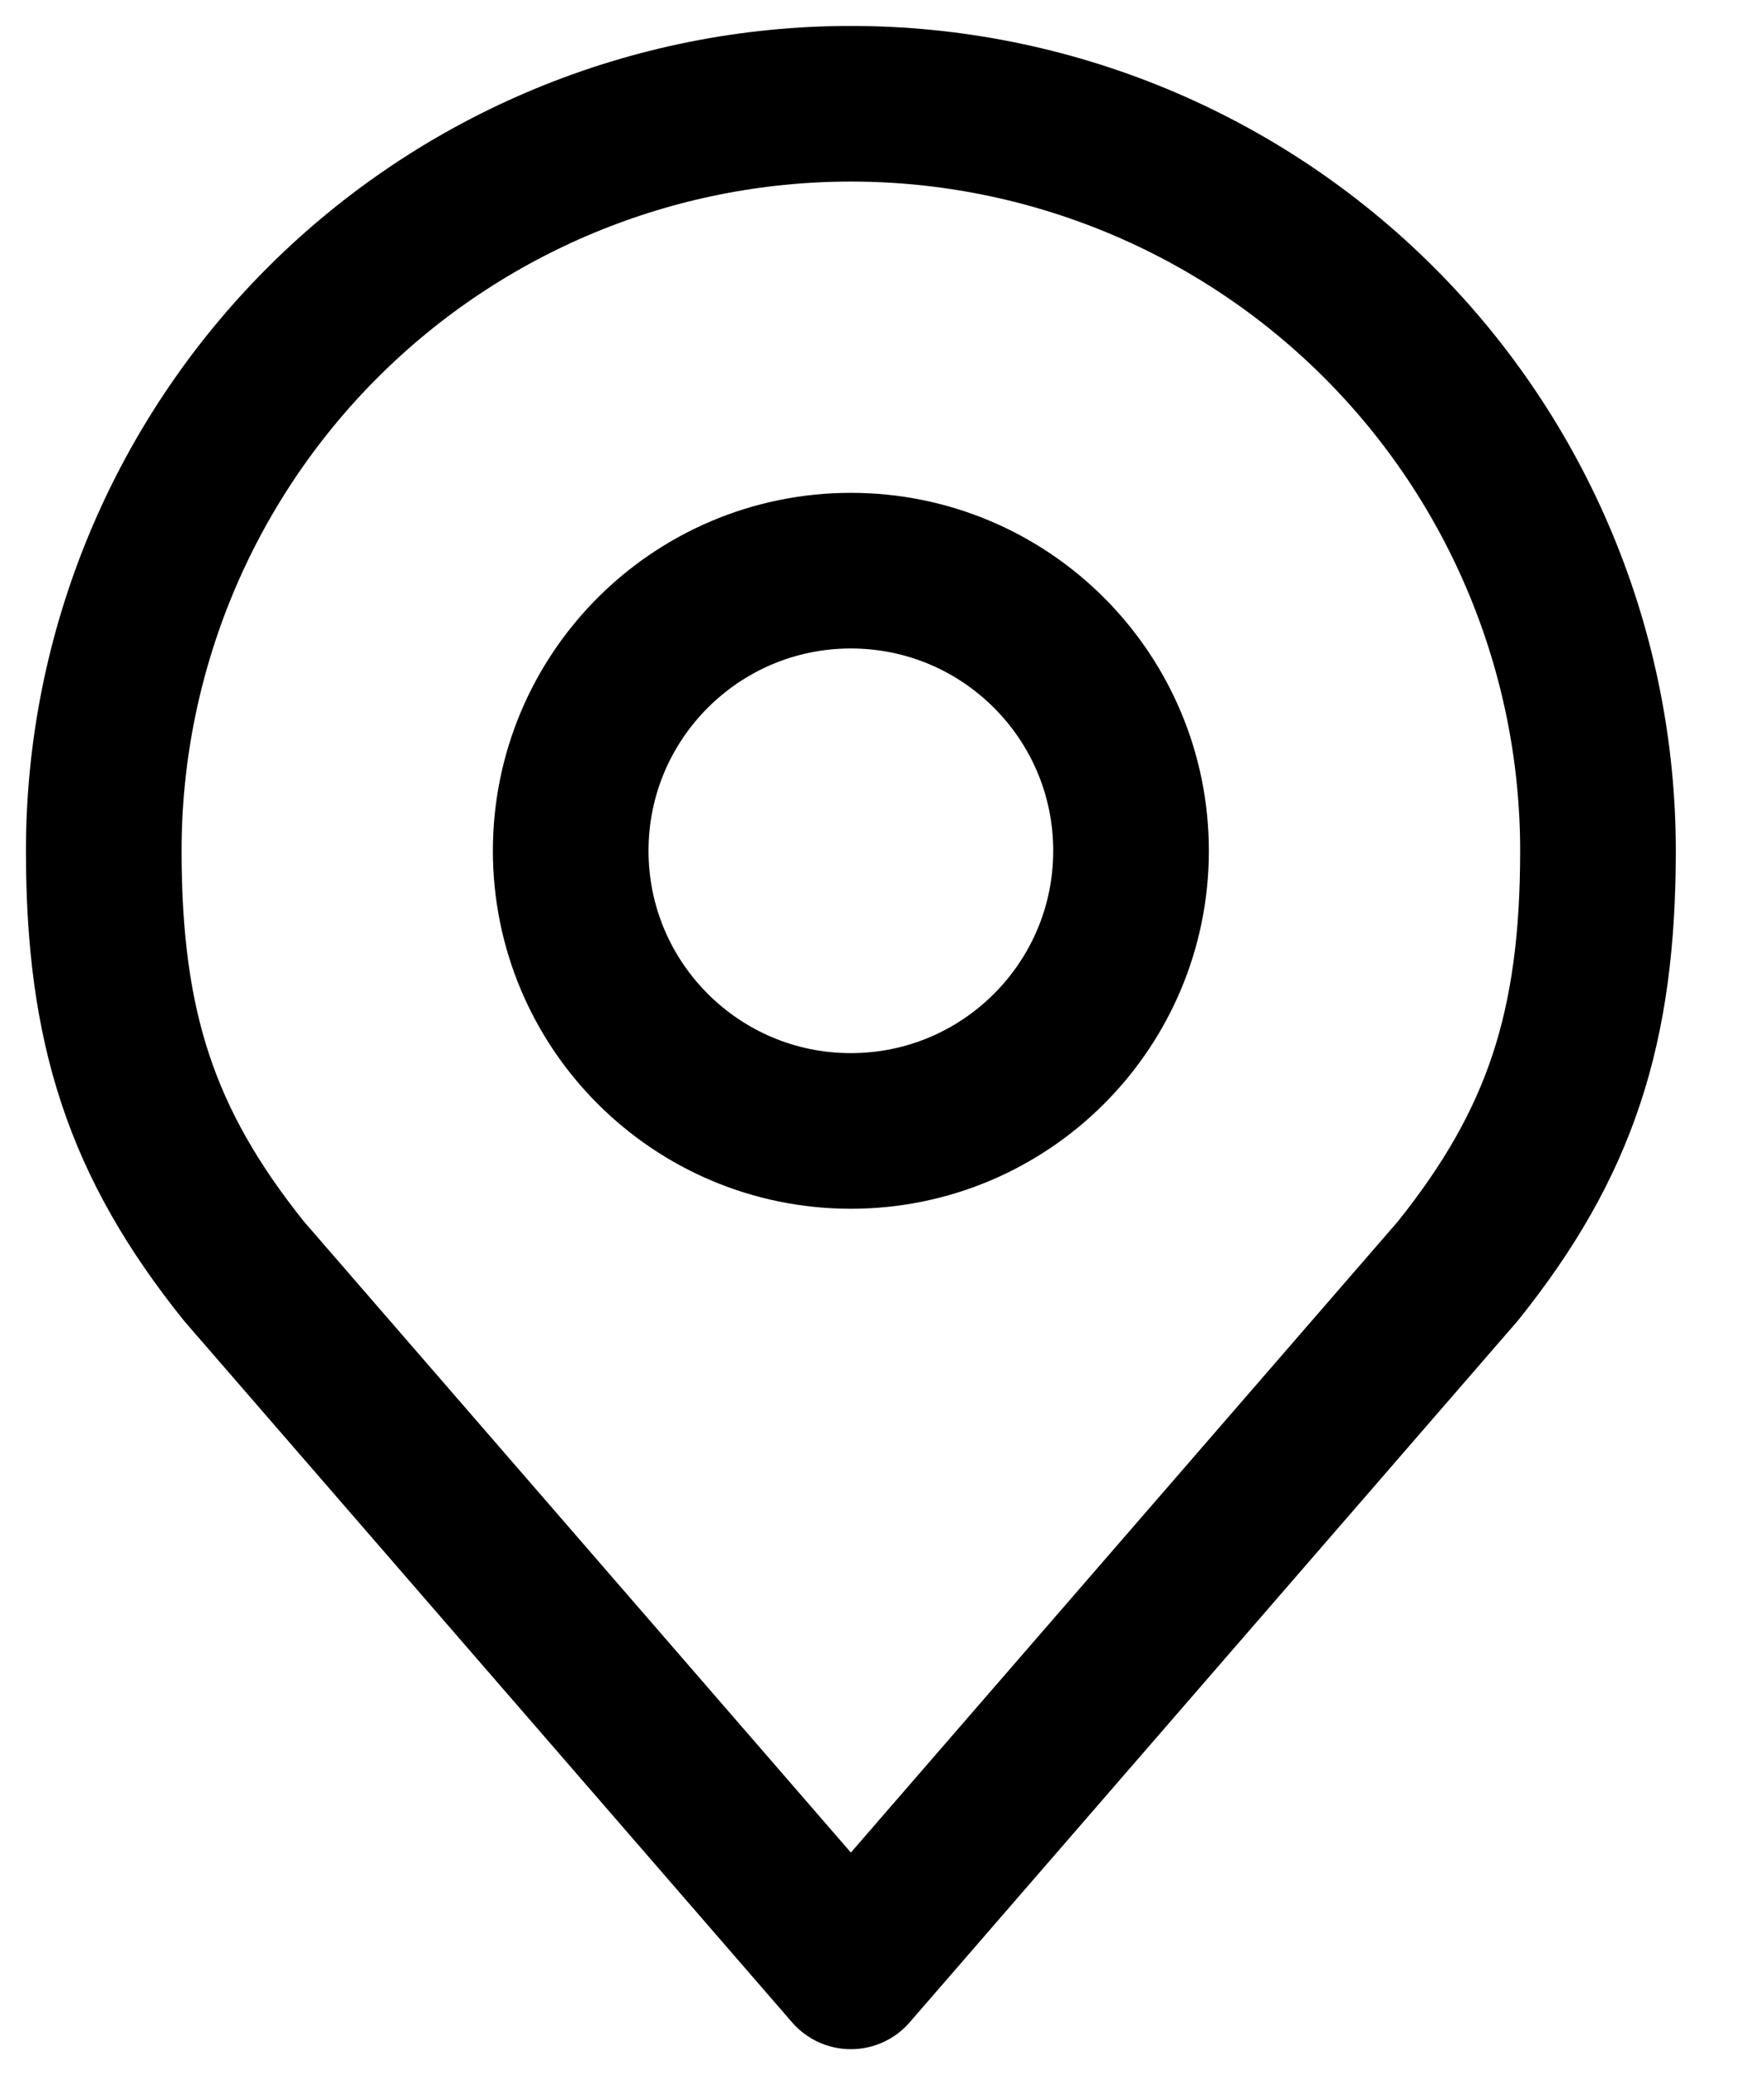<svg width="17" height="20" viewBox="0 0 17 20" fill="none" xmlns="http://www.w3.org/2000/svg">
<path d="M8.2 10.9C9.691 10.9 10.9 9.691 10.9 8.2C10.9 6.709 9.691 5.5 8.2 5.5C6.709 5.5 5.5 6.709 5.5 8.2C5.5 9.691 6.709 10.9 8.2 10.9Z" stroke="black" stroke-width="1.5" stroke-linecap="round" stroke-linejoin="round"/>
<path d="M8.2 1C6.29 1 4.459 1.759 3.109 3.109C1.759 4.459 1 6.29 1 8.2C1 9.903 1.362 11.017 2.35 12.25L8.2 19L14.05 12.25C15.038 11.017 15.4 9.903 15.4 8.2C15.4 6.29 14.641 4.459 13.291 3.109C11.941 1.759 10.11 1 8.2 1Z" stroke="black" stroke-width="1.5" stroke-linecap="round" stroke-linejoin="round"/>
</svg>
